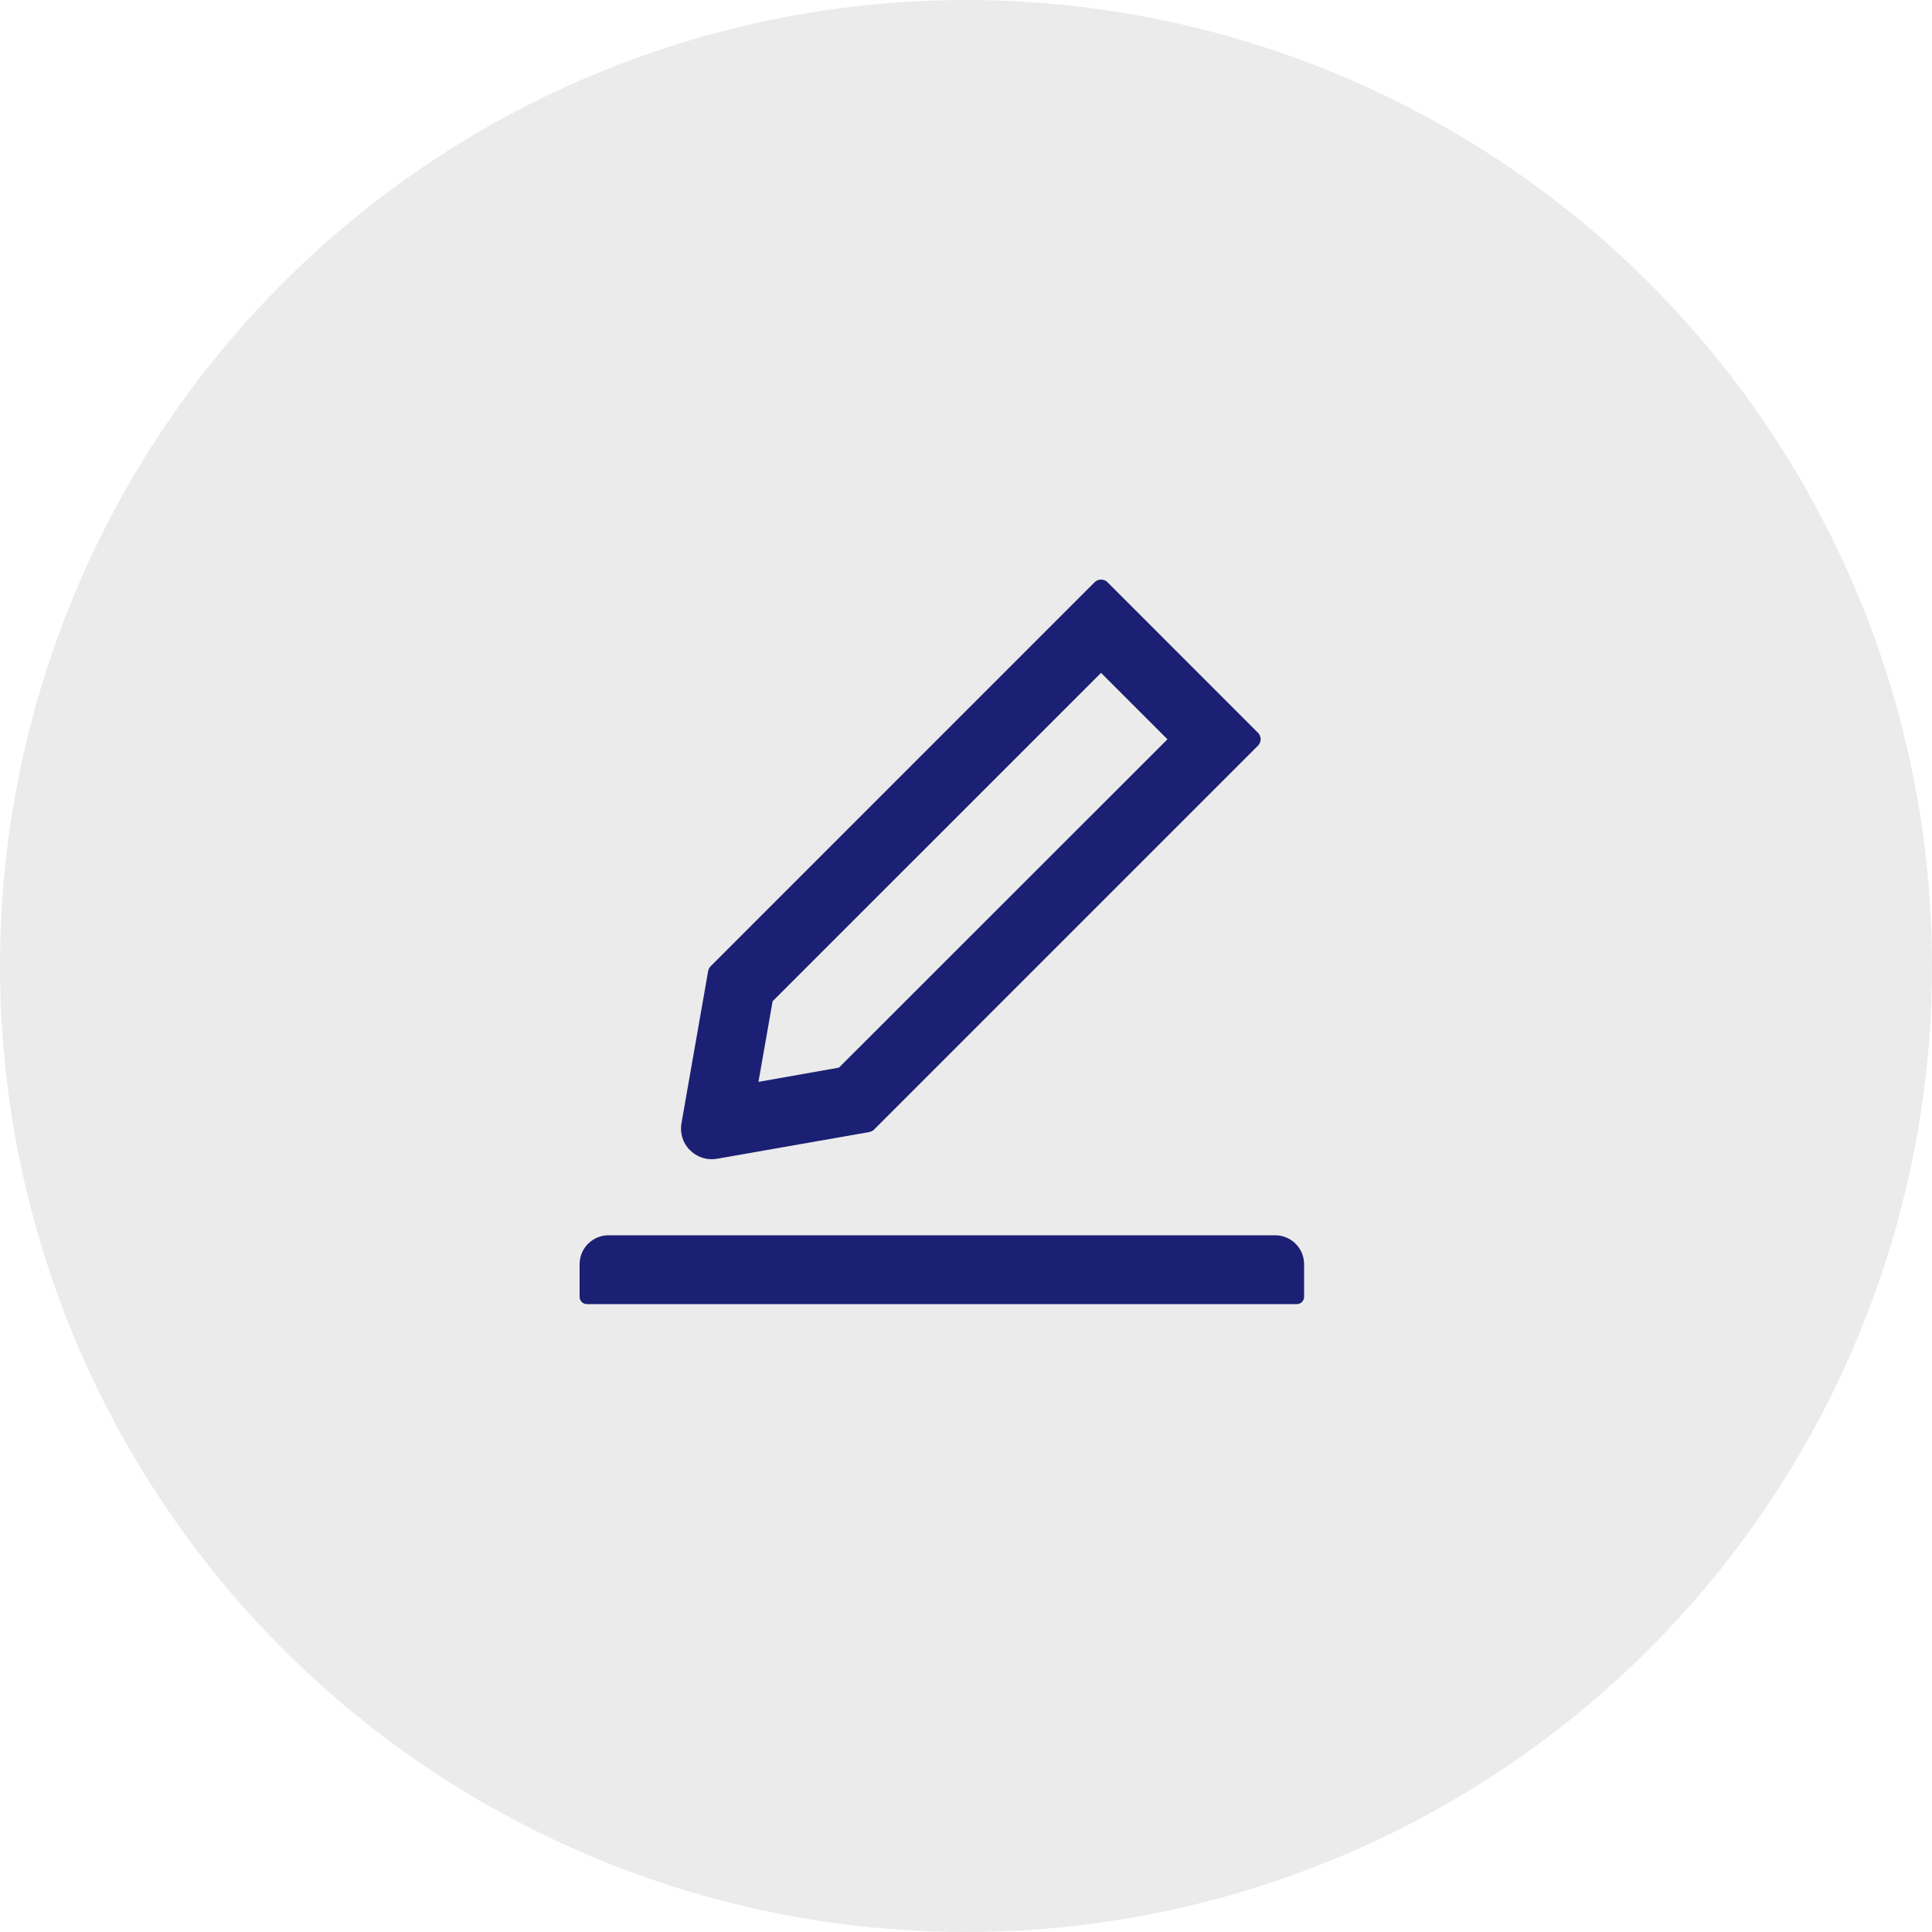 <svg width="40" height="40" viewBox="0 0 40 40" fill="none" xmlns="http://www.w3.org/2000/svg">
<circle opacity="0.5" cx="20" cy="20" r="20" fill="#D9D9D9"/>
<path d="M14.732 24C14.769 24 14.807 23.996 14.844 23.991L17.998 23.438C18.036 23.43 18.071 23.413 18.098 23.385L26.046 15.437C26.063 15.419 26.077 15.399 26.086 15.376C26.096 15.354 26.101 15.329 26.101 15.305C26.101 15.28 26.096 15.256 26.086 15.233C26.077 15.21 26.063 15.19 26.046 15.172L22.929 12.054C22.894 12.019 22.847 12 22.796 12C22.746 12 22.699 12.019 22.663 12.054L14.715 20.003C14.687 20.031 14.67 20.064 14.662 20.102L14.109 23.256C14.091 23.356 14.098 23.459 14.128 23.557C14.159 23.654 14.213 23.743 14.286 23.814C14.409 23.934 14.565 24 14.732 24ZM15.996 20.73L22.796 13.931L24.171 15.306L17.37 22.104L15.703 22.399L15.996 20.73ZM26.4 25.575H12.6C12.268 25.575 12 25.843 12 26.175V26.85C12 26.933 12.068 27 12.15 27H26.85C26.933 27 27 26.933 27 26.85V26.175C27 25.843 26.732 25.575 26.4 25.575Z" fill="#1B2074"/>
</svg>
